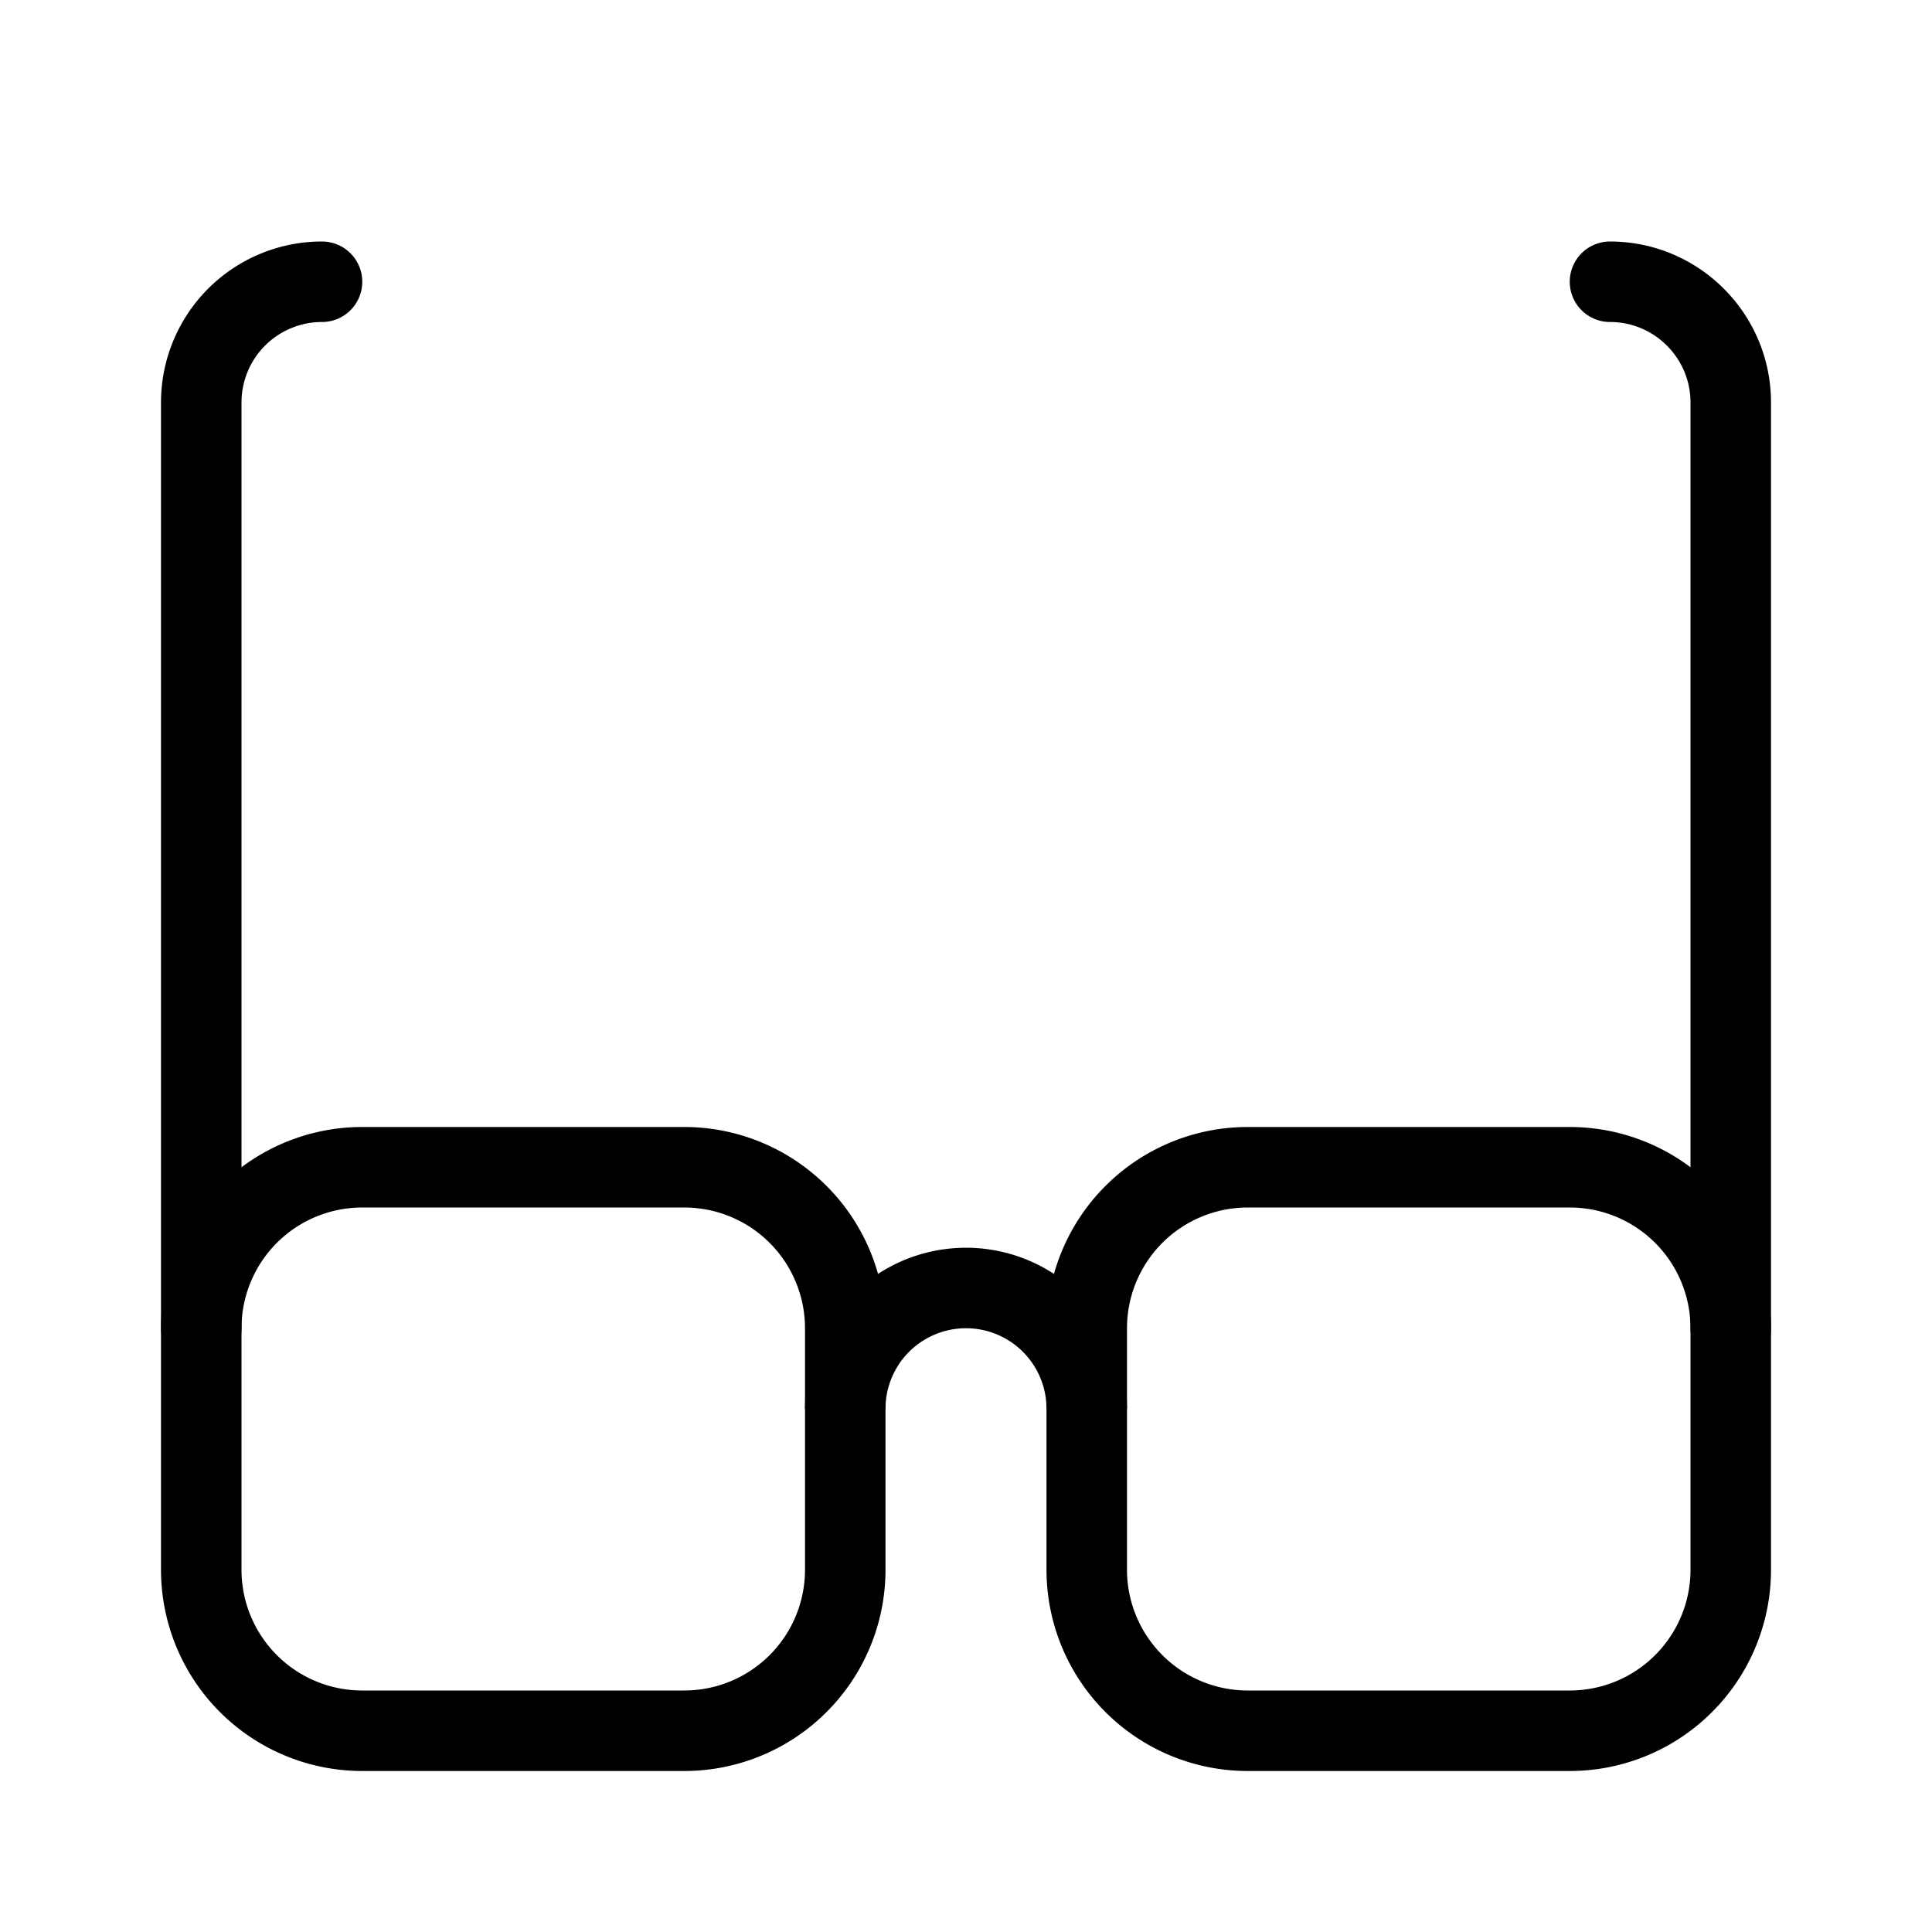 <svg xmlns="http://www.w3.org/2000/svg" viewBox="0 0 24 24" width="24" height="24"><g fill="none" stroke="#000" stroke-linejoin="round" stroke-miterlimit="10"><path d="M10.5 17.5a1.5 1.5 0 113 0"/><path stroke-linecap="round" d="M2.5 16.5V5A1.5 1.5 0 014 3.5m17.5 13V5c0-.828-.673-1.5-1.5-1.5"/><path d="M10.5 19.5a2 2 0 01-2 2h-4a2 2 0 01-2-2v-3a2 2 0 012-2h4a2 2 0 012 2v3zm11 0a2 2 0 01-2 2h-4a2 2 0 01-2-2v-3a2 2 0 012-2h4a2 2 0 012 2v3z"/></g><path fill="none" d="M0 0h24v24H0z"/></svg>